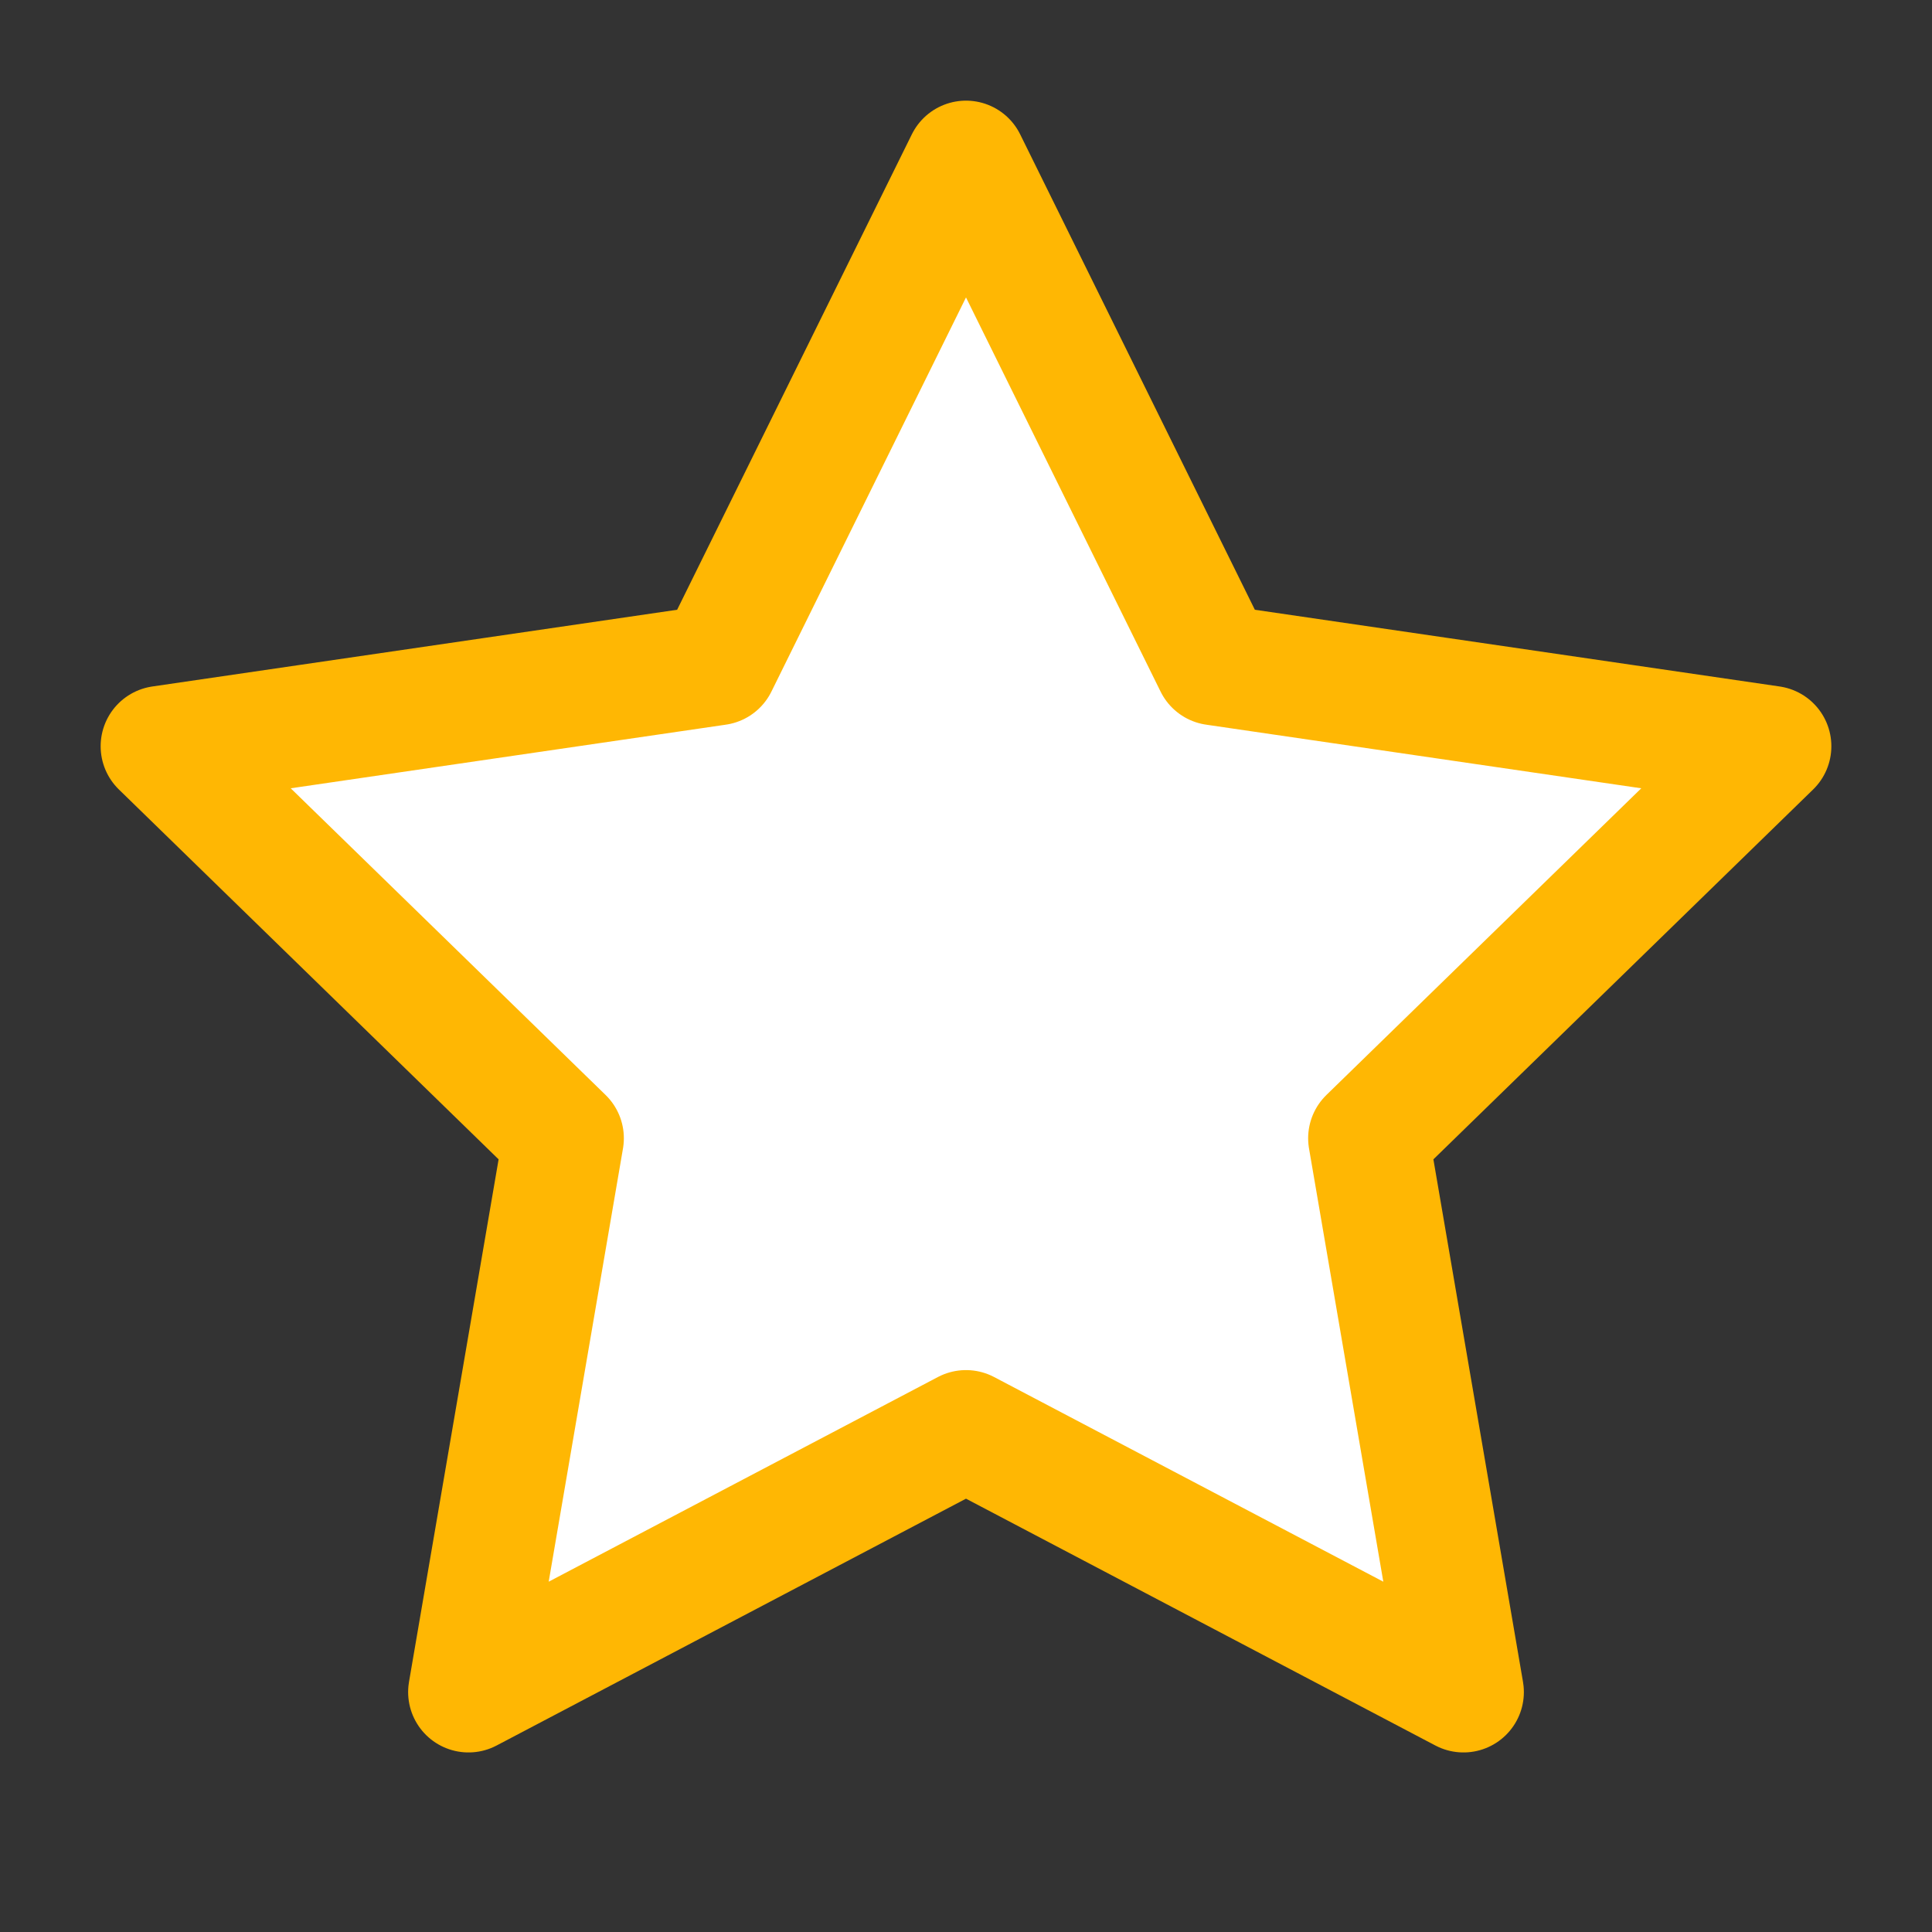 <svg width="32" height="32" viewBox="0 0 32 32" fill="none" xmlns="http://www.w3.org/2000/svg">
<rect x="0" y="0" width="32" height="32" fill="#333333" stroke="none"/>
<path d="M16 2.667L20.12 11.013L29.333 12.36L22.667 18.853L24.24 28.026L16 23.693L7.76 28.026L9.333 18.853L2.667 12.36L11.88 11.013L16 2.667Z" fill="white" stroke="#FFB703" stroke-width="2" stroke-linecap="round" stroke-linejoin="round"/>
</svg>
